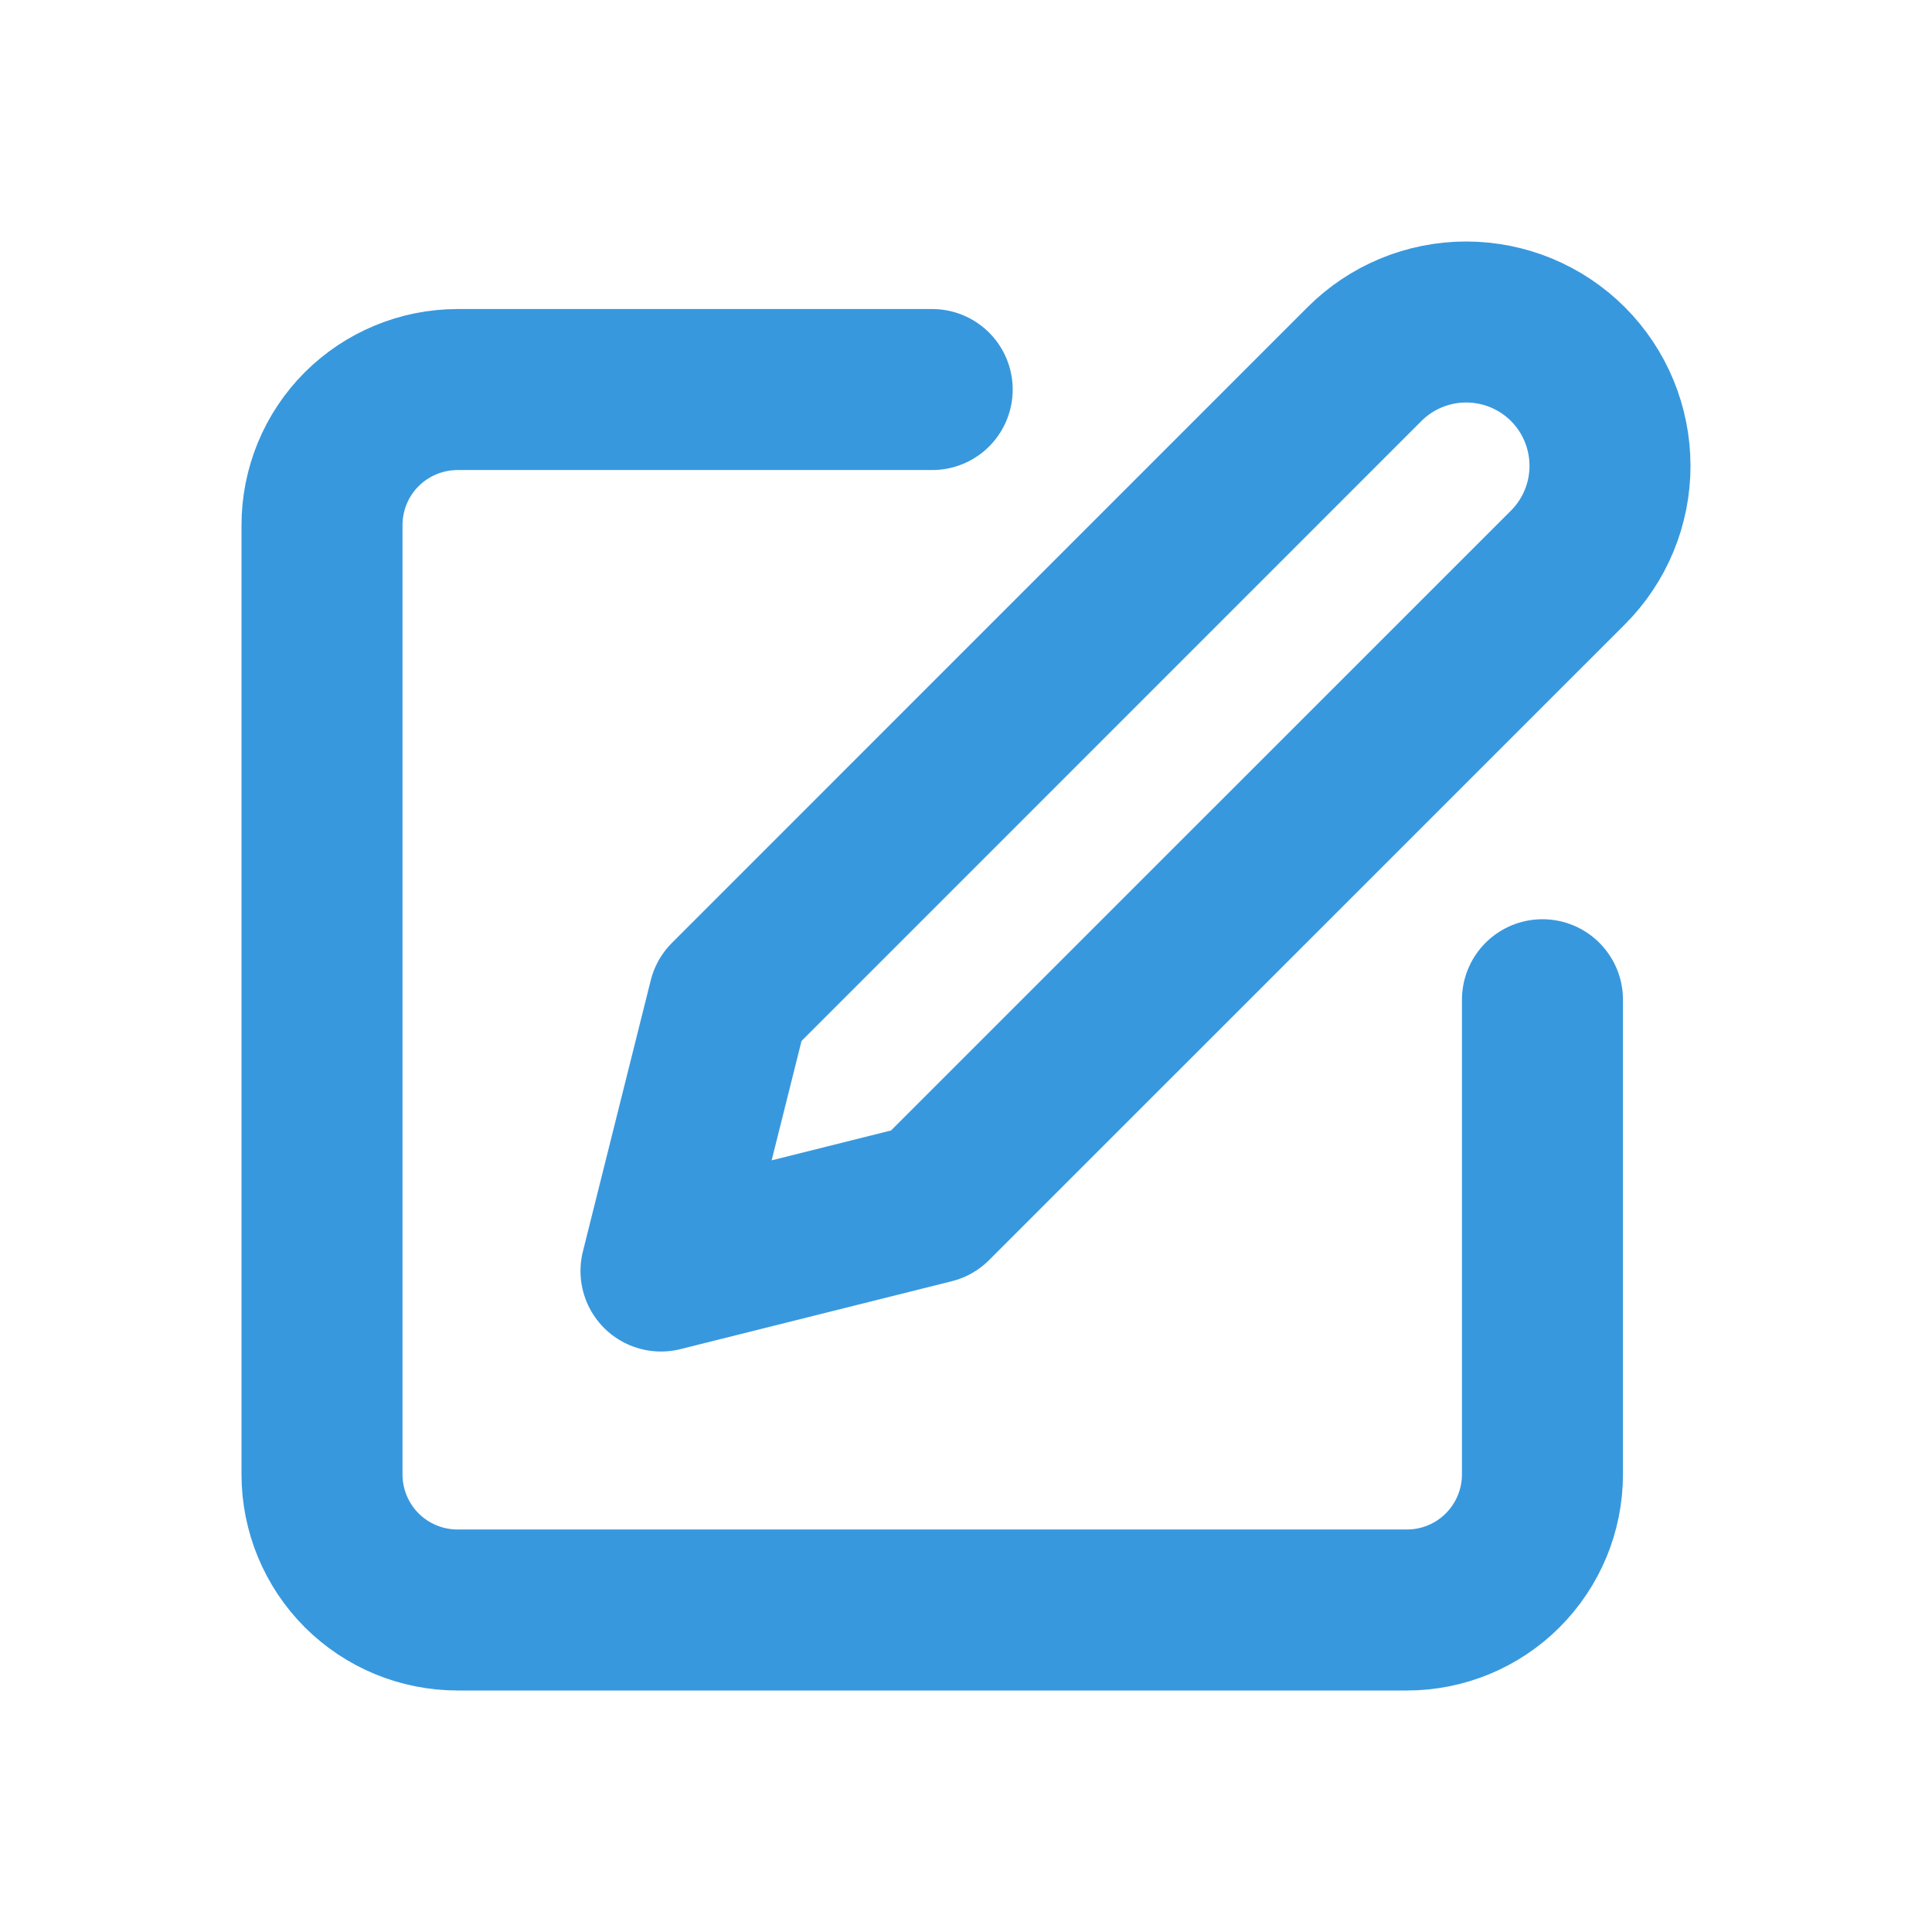 <svg width="24" height="24" viewBox="0 0 24 24" fill="none" xmlns="http://www.w3.org/2000/svg">
<path d="M11.58 4.839H5.685C5.238 4.839 4.809 5.017 4.493 5.332C4.177 5.648 4 6.077 4 6.524V18.315C4 18.762 4.177 19.191 4.493 19.507C4.809 19.823 5.238 20 5.685 20H17.476C17.923 20 18.352 19.823 18.667 19.507C18.983 19.191 19.161 18.762 19.161 18.315V12.419" stroke="#3898DE" stroke-width="2" stroke-linecap="round" stroke-linejoin="round"/>
<path d="M16.95 4.523C17.285 4.188 17.739 4 18.213 4C18.687 4 19.142 4.188 19.477 4.523C19.812 4.858 20 5.313 20 5.787C20 6.261 19.812 6.715 19.477 7.05L11.58 14.946L8.211 15.789L9.054 12.42L16.95 4.523Z" stroke="#3898DE" stroke-width="2" stroke-linecap="round" stroke-linejoin="round"/>
</svg>
